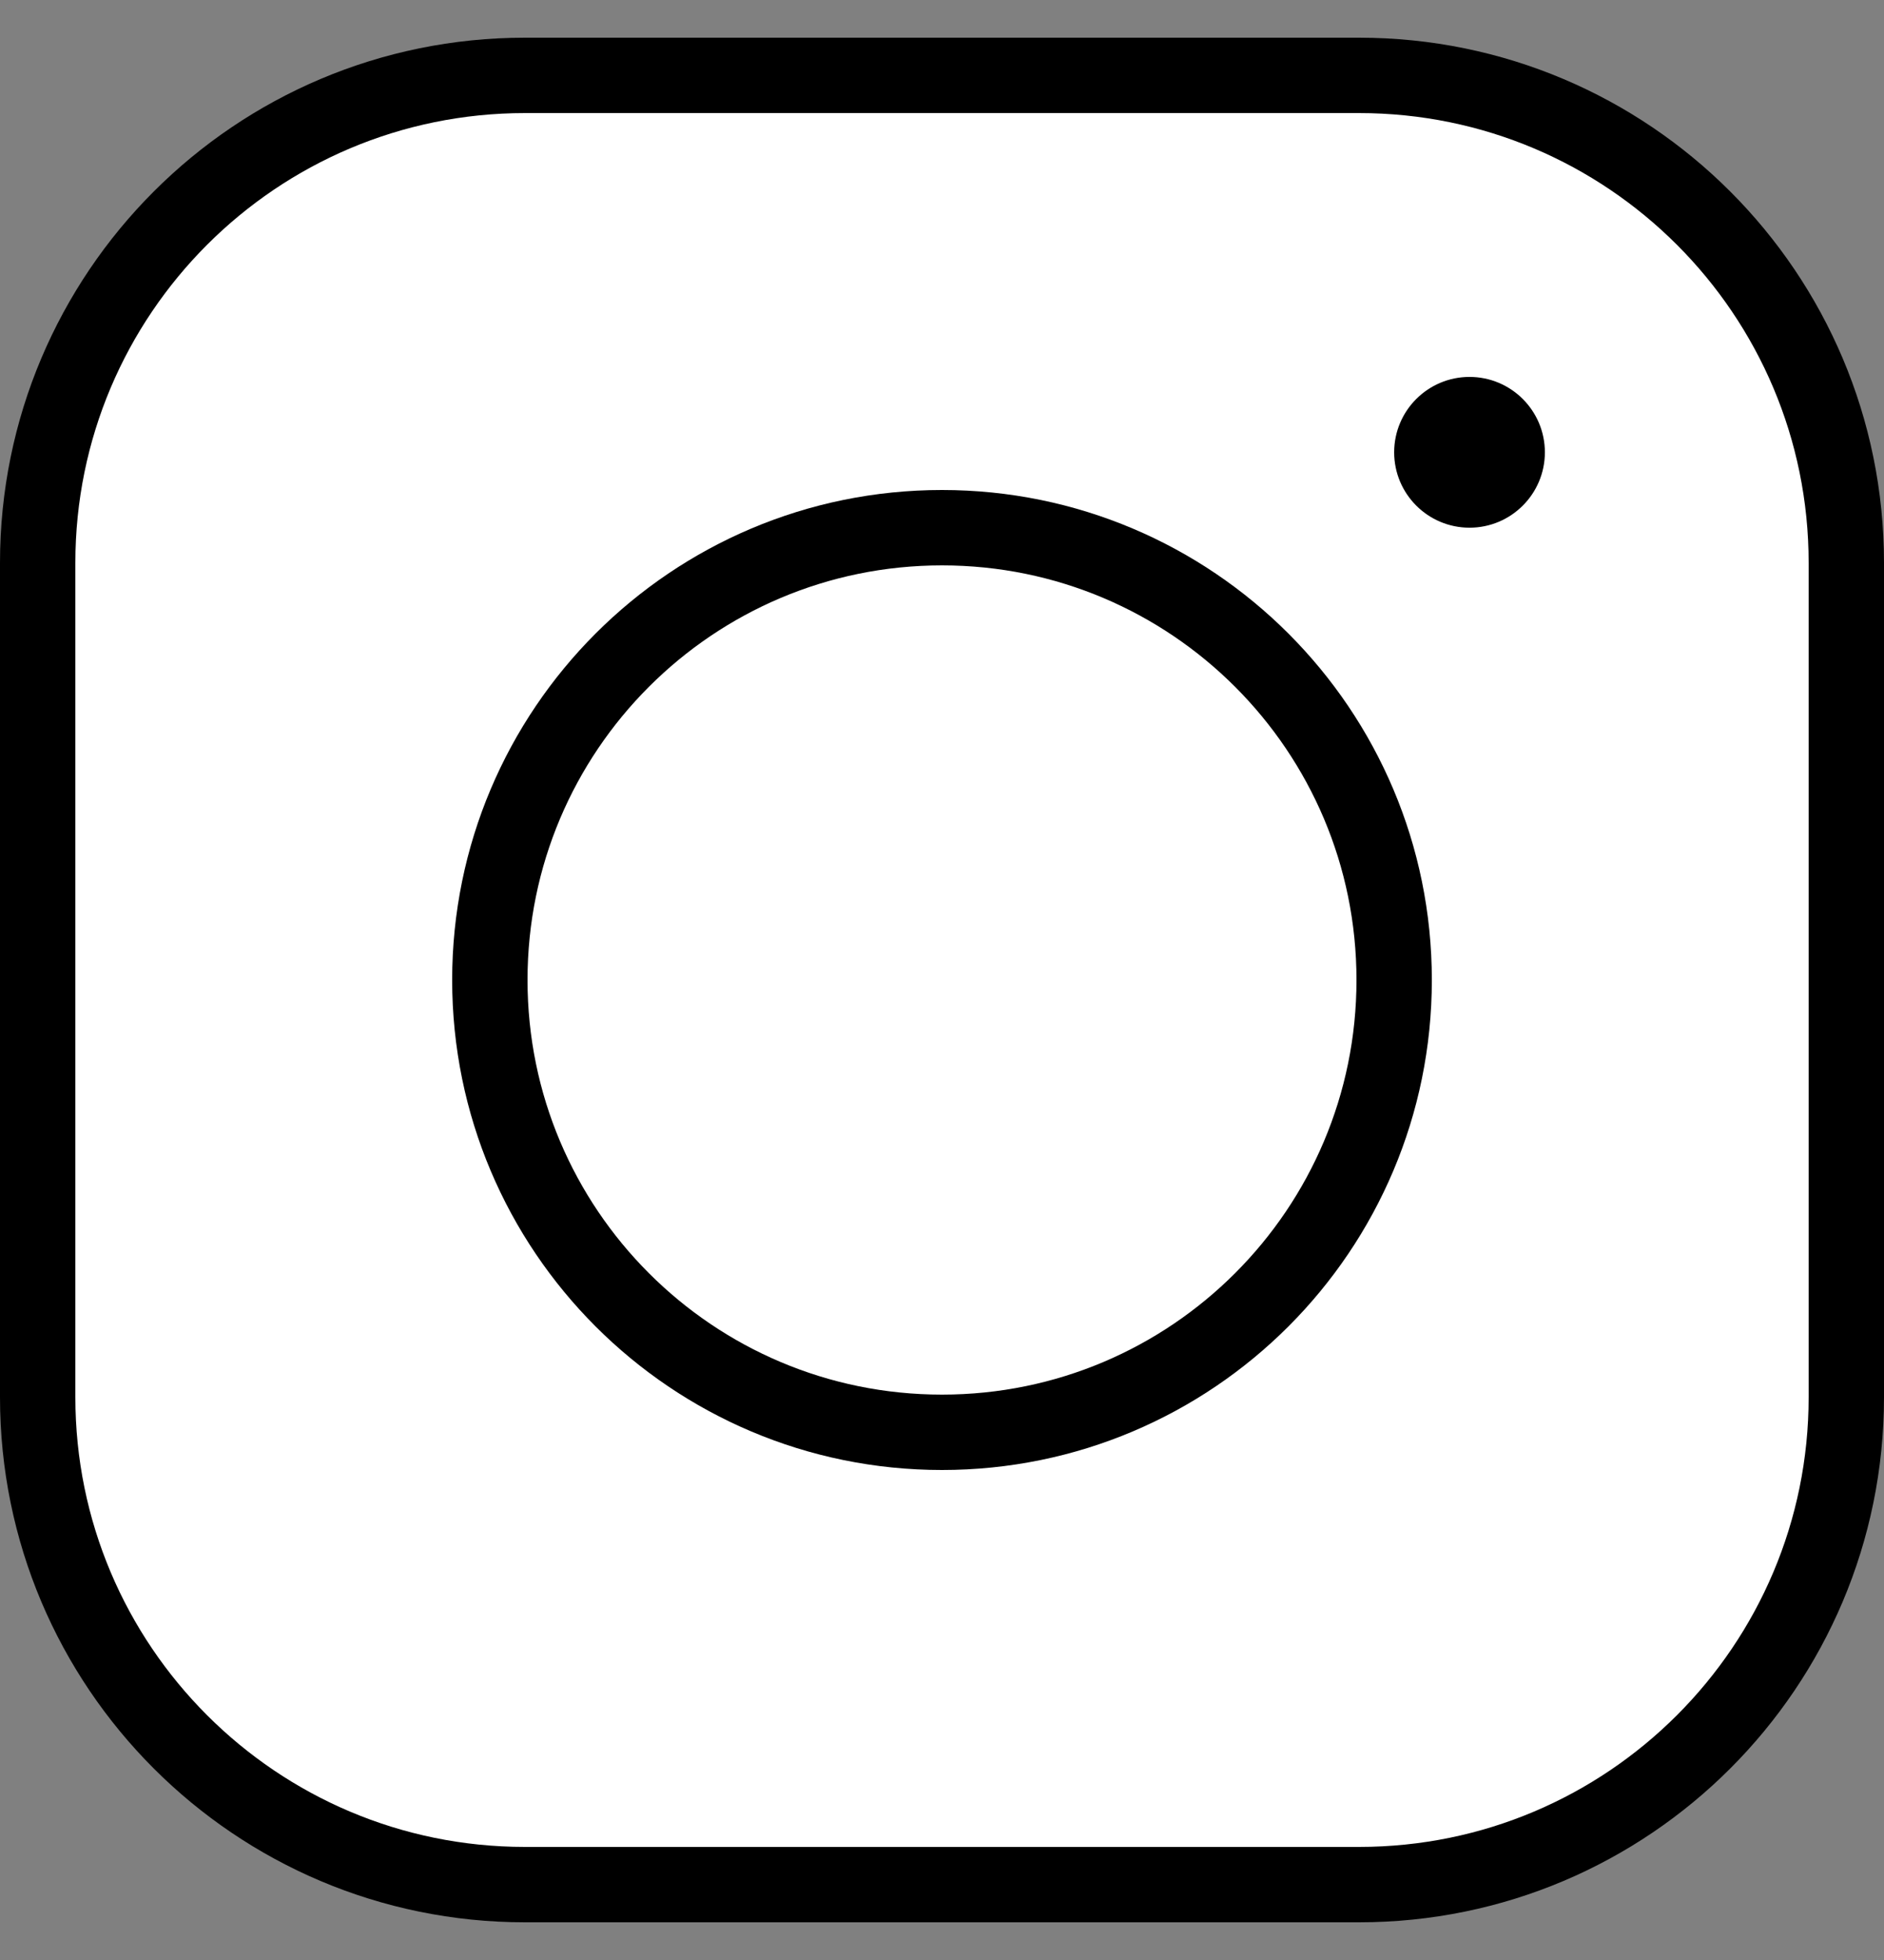 <svg width="25" height="26" viewBox="0 0 25 26" fill="none" xmlns="http://www.w3.org/2000/svg">
<rect x="0" y="0" width="25" height="26" fill="#808080" stroke="none"/>
<path d="M18.034 1H6.966C3.395 1 0.5 3.895 0.5 7.466V18.534C0.5 22.105 3.395 25 6.966 25H18.034C21.605 25 24.5 22.105 24.5 18.534V7.466C24.5 3.895 21.605 1 18.034 1Z" fill="white"/>
<path d="M18.034 1H6.966C3.395 1 0.5 3.895 0.5 7.466V18.534C0.5 22.105 3.395 25 6.966 25H18.034C21.605 25 24.5 22.105 24.5 18.534V7.466C24.5 3.895 21.605 1 18.034 1Z" stroke="black" stroke-miterlimit="10"/>
<path d="M12.5 19C15.814 19 18.5 16.314 18.5 13C18.5 9.686 15.814 7 12.5 7C9.186 7 6.5 9.686 6.5 13C6.5 16.314 9.186 19 12.5 19Z" stroke="black" stroke-miterlimit="10"/>
<path d="M19.5 7C20.052 7 20.5 6.552 20.5 6C20.5 5.448 20.052 5 19.5 5C18.948 5 18.5 5.448 18.5 6C18.5 6.552 18.948 7 19.5 7Z" fill="black"/>
</svg>
